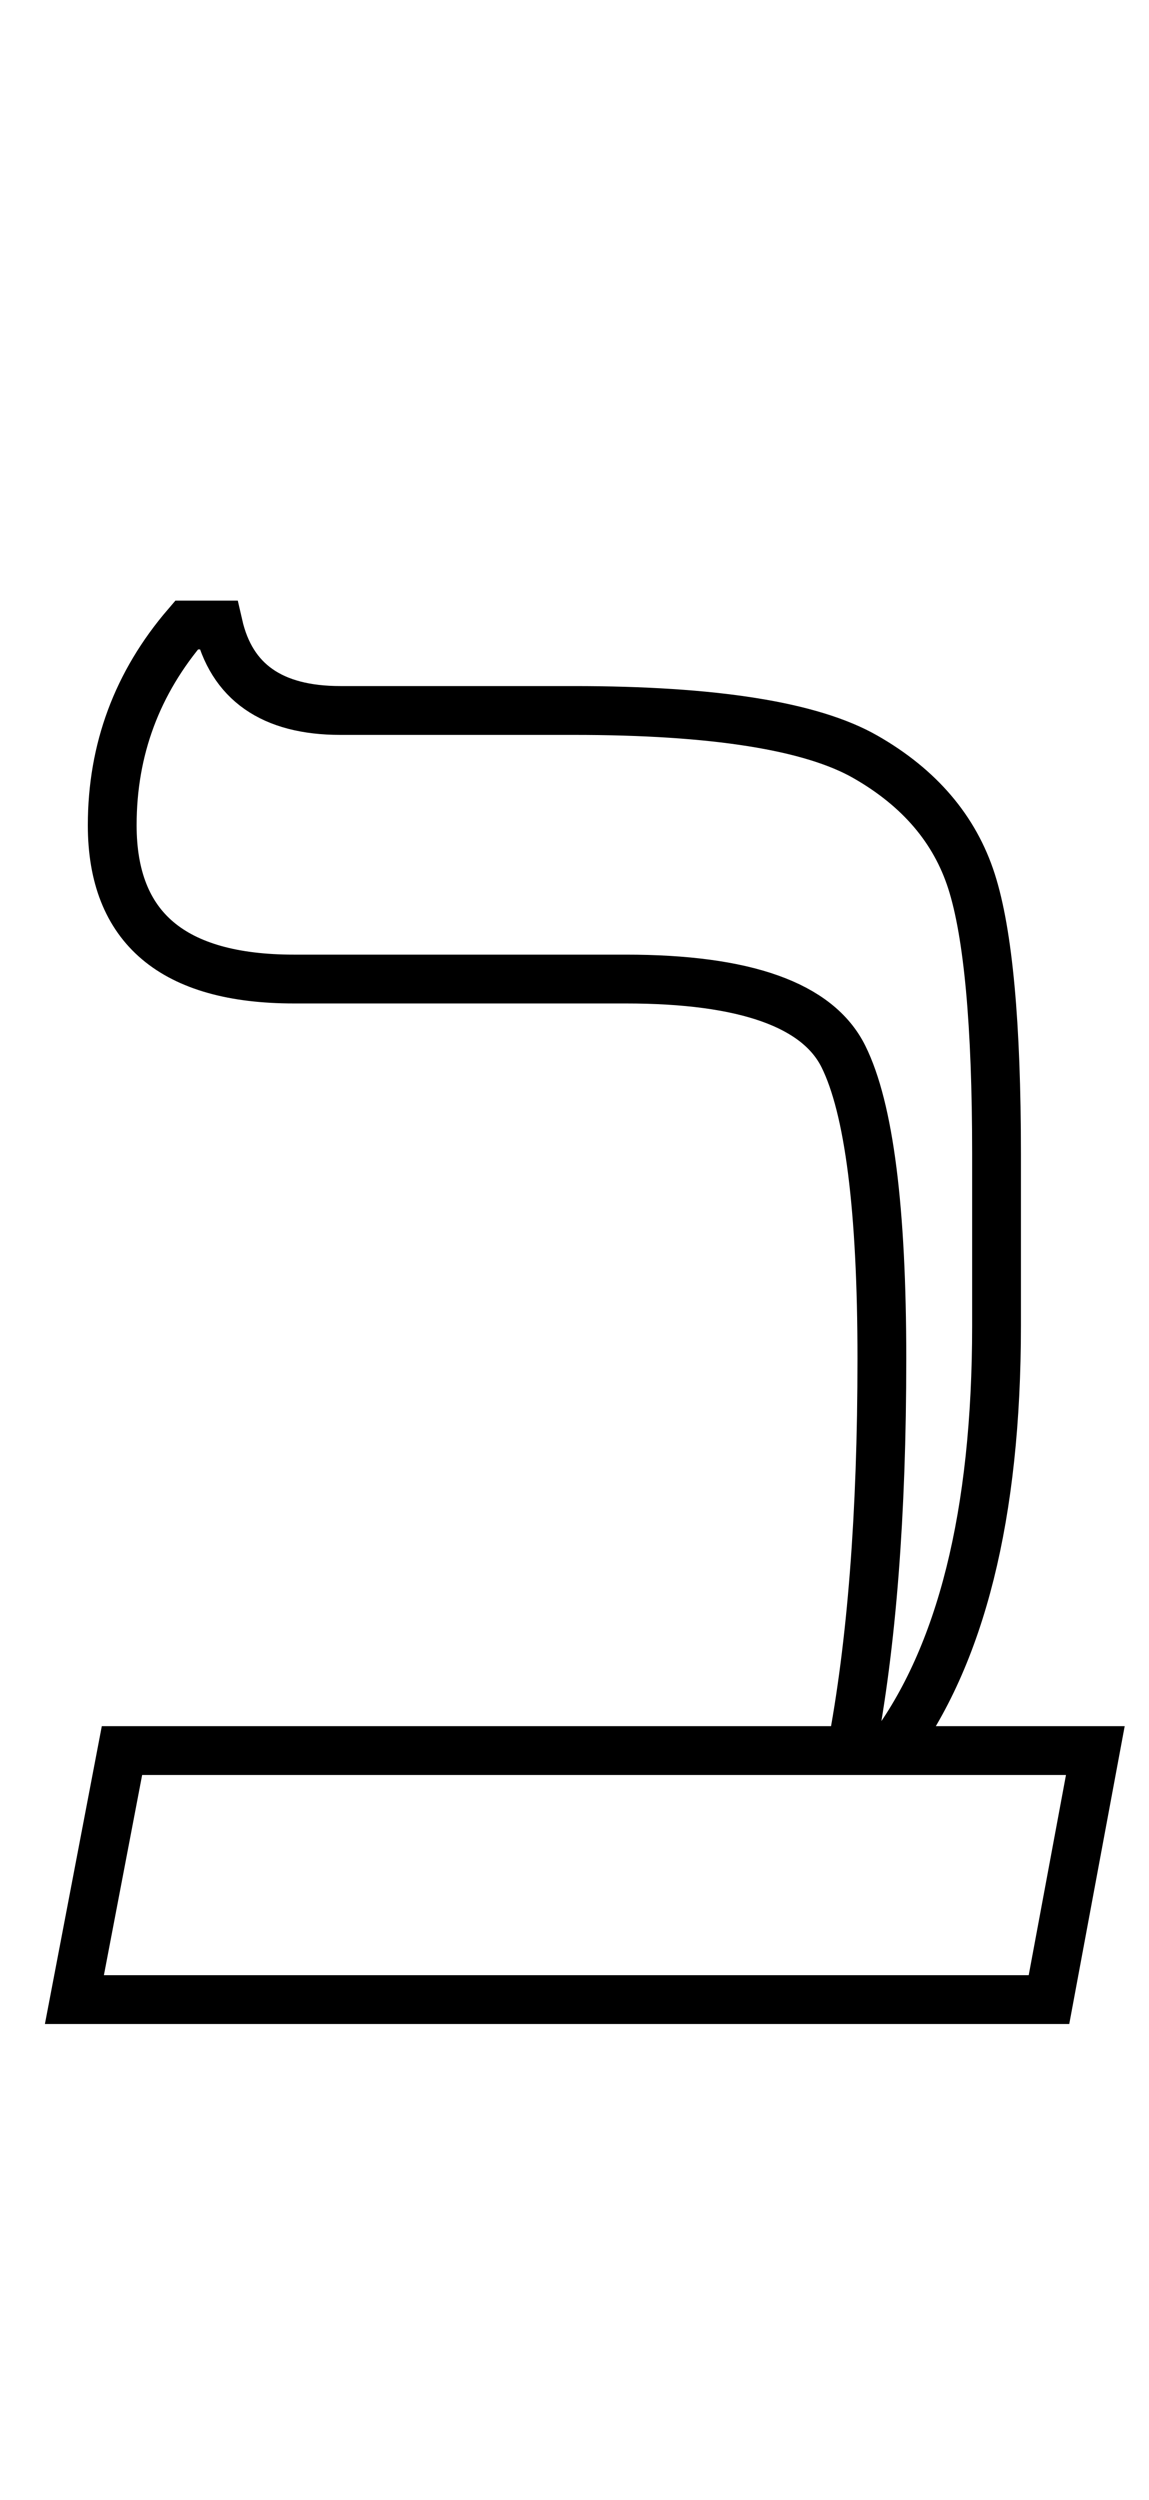 <?xml version="1.0" standalone="no"?>
<!DOCTYPE svg PUBLIC "-//W3C//DTD SVG 1.1//EN" "http://www.w3.org/Graphics/SVG/1.1/DTD/svg11.dtd" >
<svg xmlns="http://www.w3.org/2000/svg" xmlns:xlink="http://www.w3.org/1999/xlink" version="1.1" viewBox="-10 0 942 2048">
   <path fill="none" stroke="black" stroke-width="40"
d="M850 1638h-799l39 -204h598q25 -130 25 -321q0 -184 -31.5 -247.5t-178.5 -63.5h-272q-149 0 -149 -126q0 -93 61 -164h26q16 70 100 70h191q173 0 239.5 38t87 102t20.5 223v141q0 232 -87 348h168z" />
</svg>

